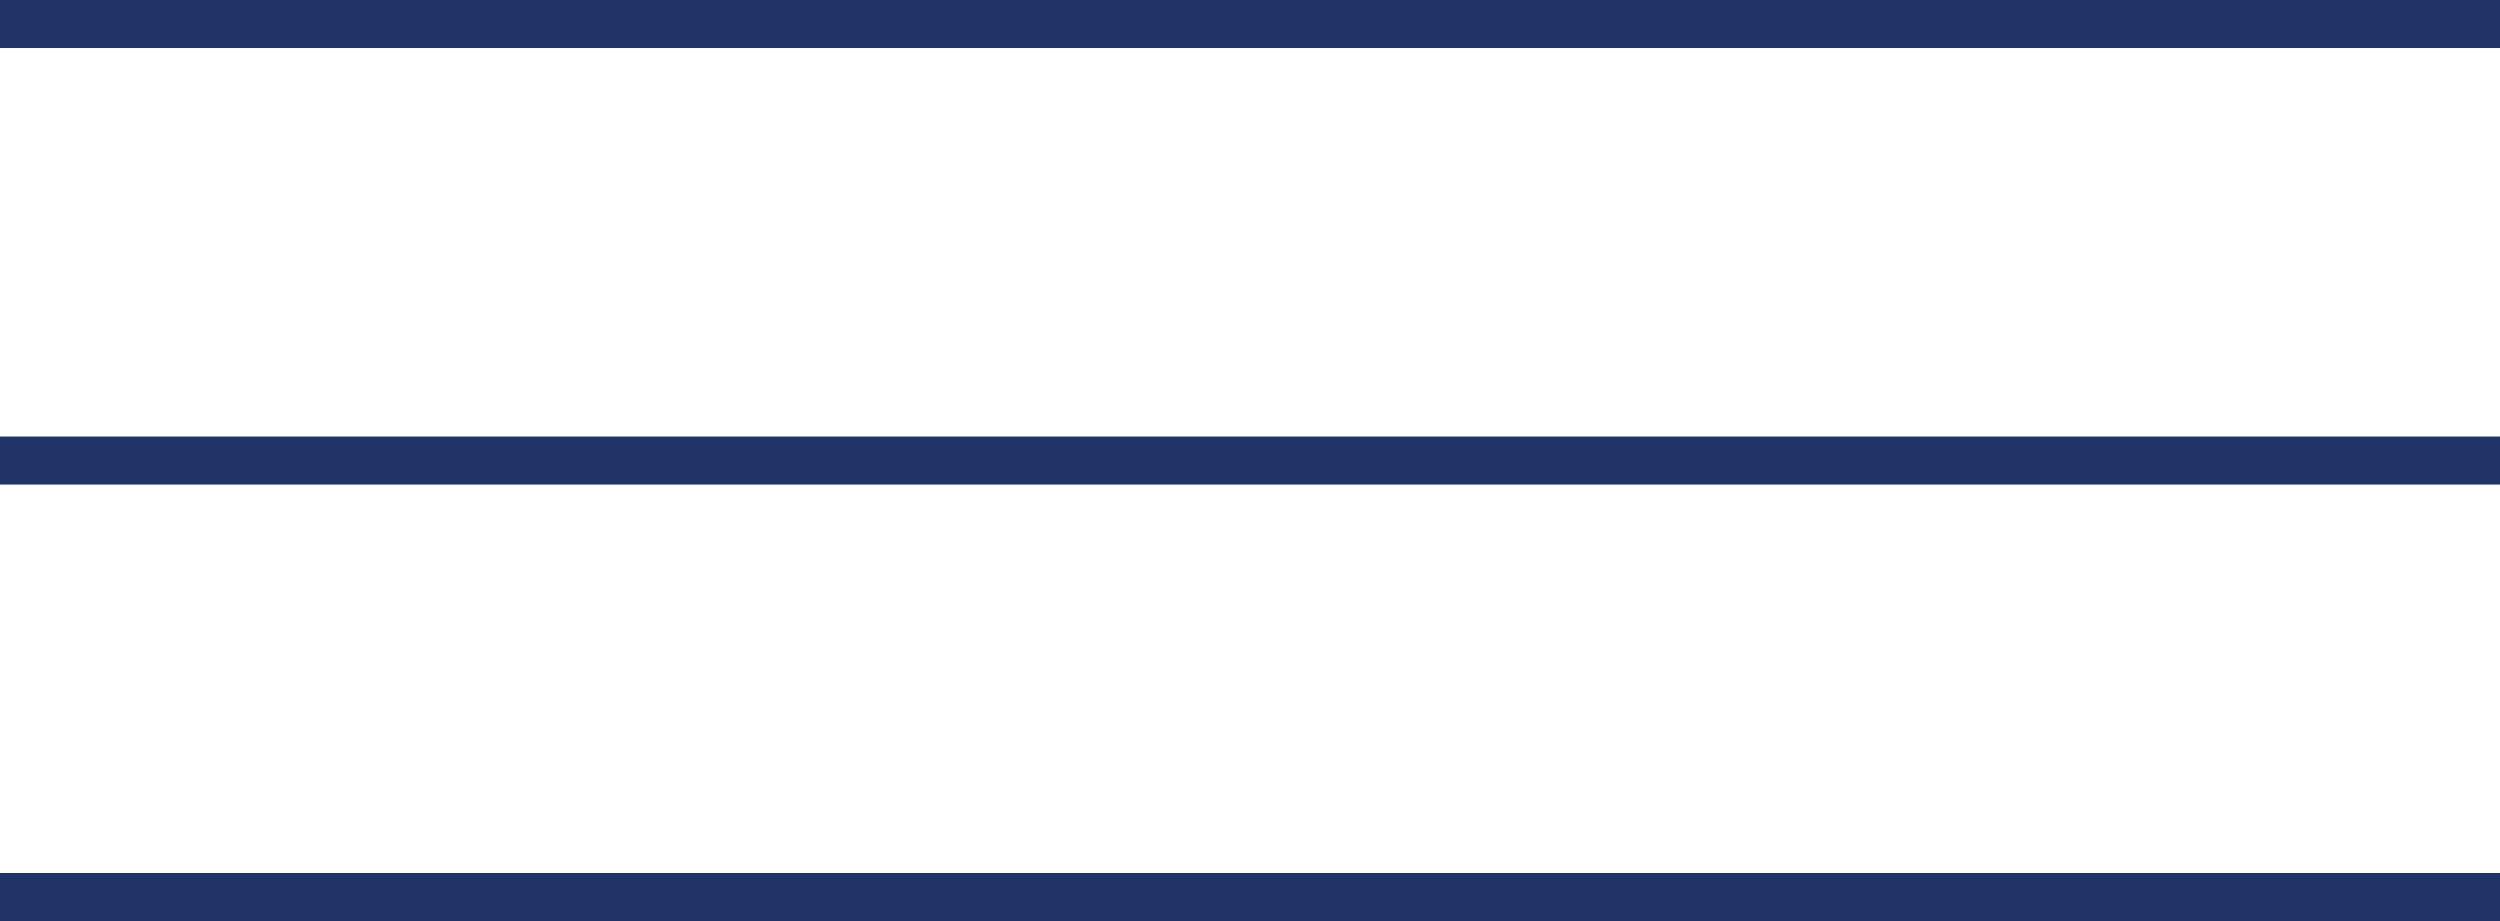 <svg xmlns="http://www.w3.org/2000/svg" width="57" height="21" viewBox="0 0 57 21" fill="none">
    <rect width="57" height="1.095" fill="#203468"/>
    <rect y="9.953" width="57" height="1.095" fill="#203468"/>
    <rect y="19.904" width="57" height="1.095" fill="#203468"/>
</svg>